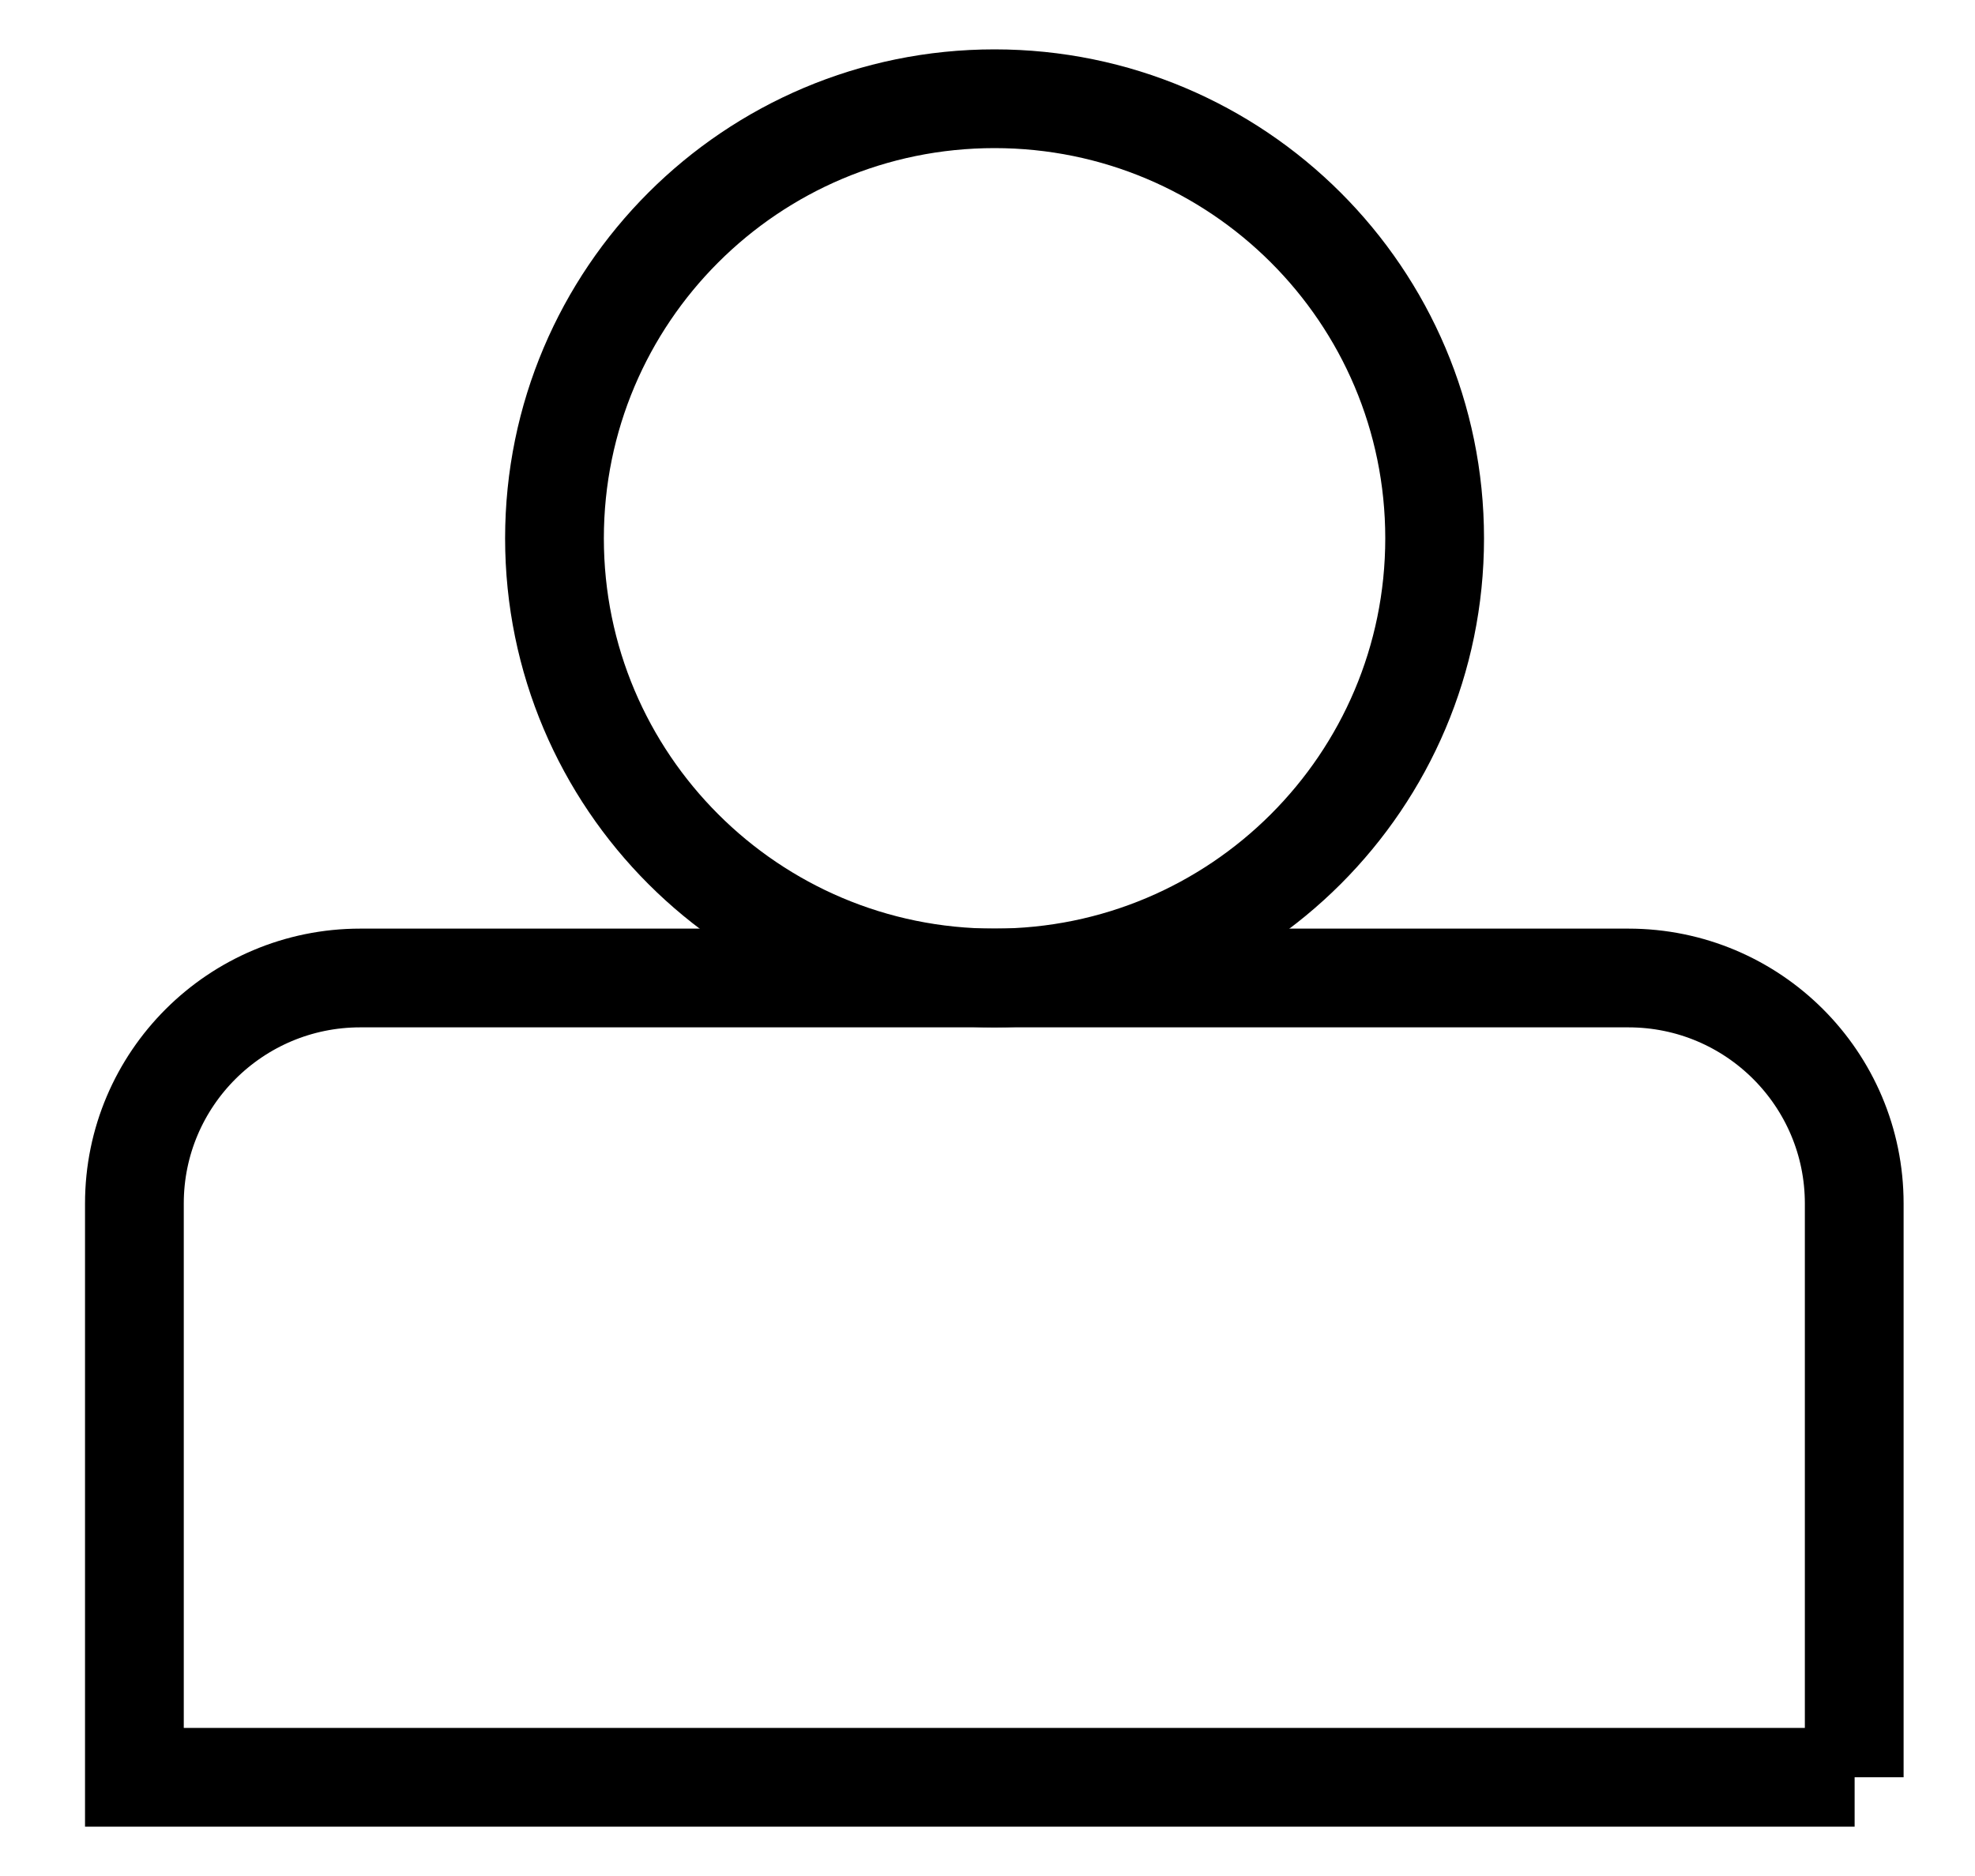 <svg width="20" height="19" viewBox="0 0 20 19" fill="none" xmlns="http://www.w3.org/2000/svg">
<path d="M10.071 9.905C12.532 9.905 14.528 7.911 14.528 5.452C14.528 2.993 12.532 1 10.071 1C7.61 1 5.615 2.993 5.615 5.452C5.615 7.911 7.61 9.905 10.071 9.905Z" stroke="black" stroke-miterlimit="10"/>
<path d="M18.781 18H1.361V12.189C1.361 10.926 2.388 9.905 3.648 9.905H16.49C17.755 9.905 18.777 10.93 18.777 12.189V18H18.781Z" stroke="black" stroke-miterlimit="10"/>
</svg>
